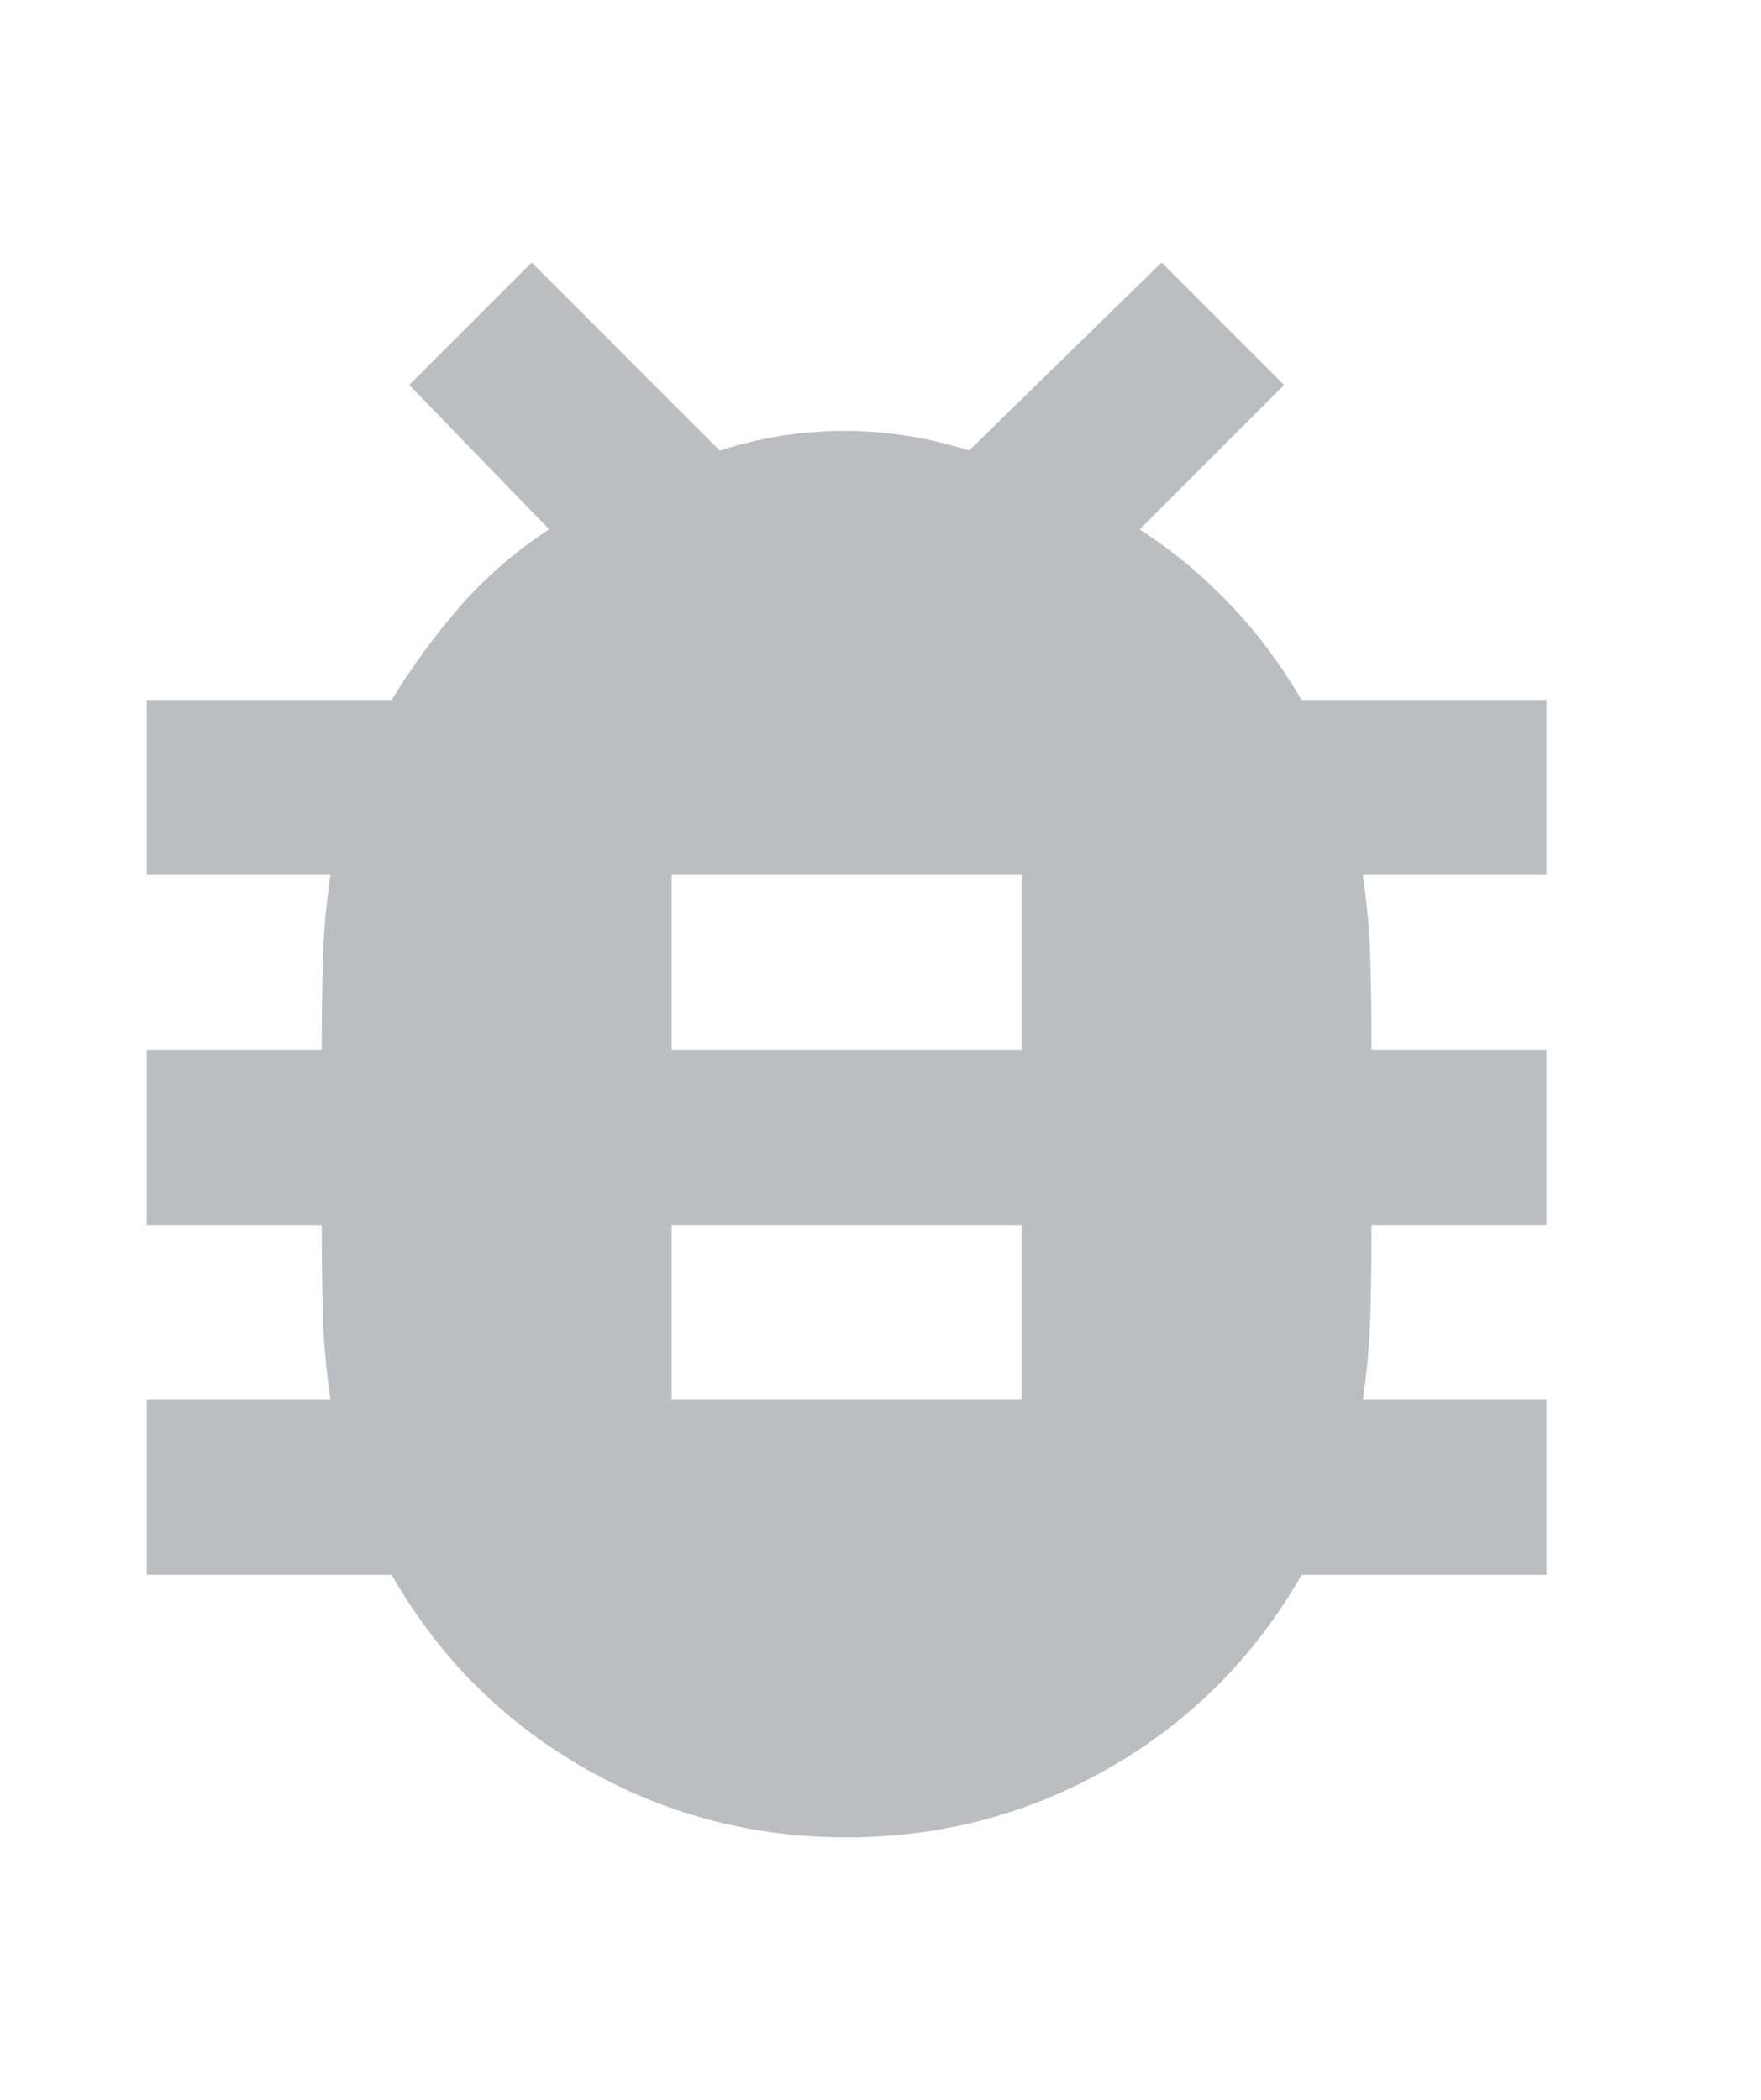 <svg width="26" height="31" viewBox="0 0 26 31" fill="none" xmlns="http://www.w3.org/2000/svg">
<mask id="mask0_42_38" style="mask-type:alpha" maskUnits="userSpaceOnUse" x="0" y="0" width="26" height="31">
<rect width="26" height="31" fill="#D9D9D9"/>
</mask>
<g mask="url(#mask0_42_38)">
<path d="M12.5 27.125C11.101 27.125 9.804 26.781 8.609 26.092C7.414 25.403 6.472 24.456 5.783 23.25H2.167V20.667H4.879C4.815 20.236 4.777 19.806 4.766 19.375C4.755 18.944 4.75 18.514 4.75 18.083H2.167V15.5H4.75C4.75 15.069 4.755 14.639 4.766 14.208C4.777 13.778 4.815 13.347 4.879 12.917H2.167V10.333H5.783C6.085 9.838 6.424 9.375 6.8 8.945C7.177 8.514 7.613 8.137 8.108 7.815L6.042 5.683L7.85 3.875L10.627 6.652C11.23 6.458 11.843 6.361 12.468 6.361C13.092 6.361 13.706 6.458 14.308 6.652L17.15 3.875L18.958 5.683L16.827 7.815C17.322 8.137 17.769 8.509 18.167 8.929C18.565 9.348 18.915 9.817 19.217 10.333H22.833V12.917H20.121C20.185 13.347 20.223 13.778 20.234 14.208C20.245 14.639 20.25 15.069 20.25 15.5H22.833V18.083H20.25C20.25 18.514 20.245 18.944 20.234 19.375C20.223 19.806 20.185 20.236 20.121 20.667H22.833V23.25H19.217C18.528 24.456 17.586 25.403 16.391 26.092C15.196 26.781 13.899 27.125 12.5 27.125ZM9.917 20.667H15.083V18.083H9.917V20.667ZM9.917 15.5H15.083V12.917H9.917V15.5Z" fill="#BBBDC0"/>
</g>
</svg>
